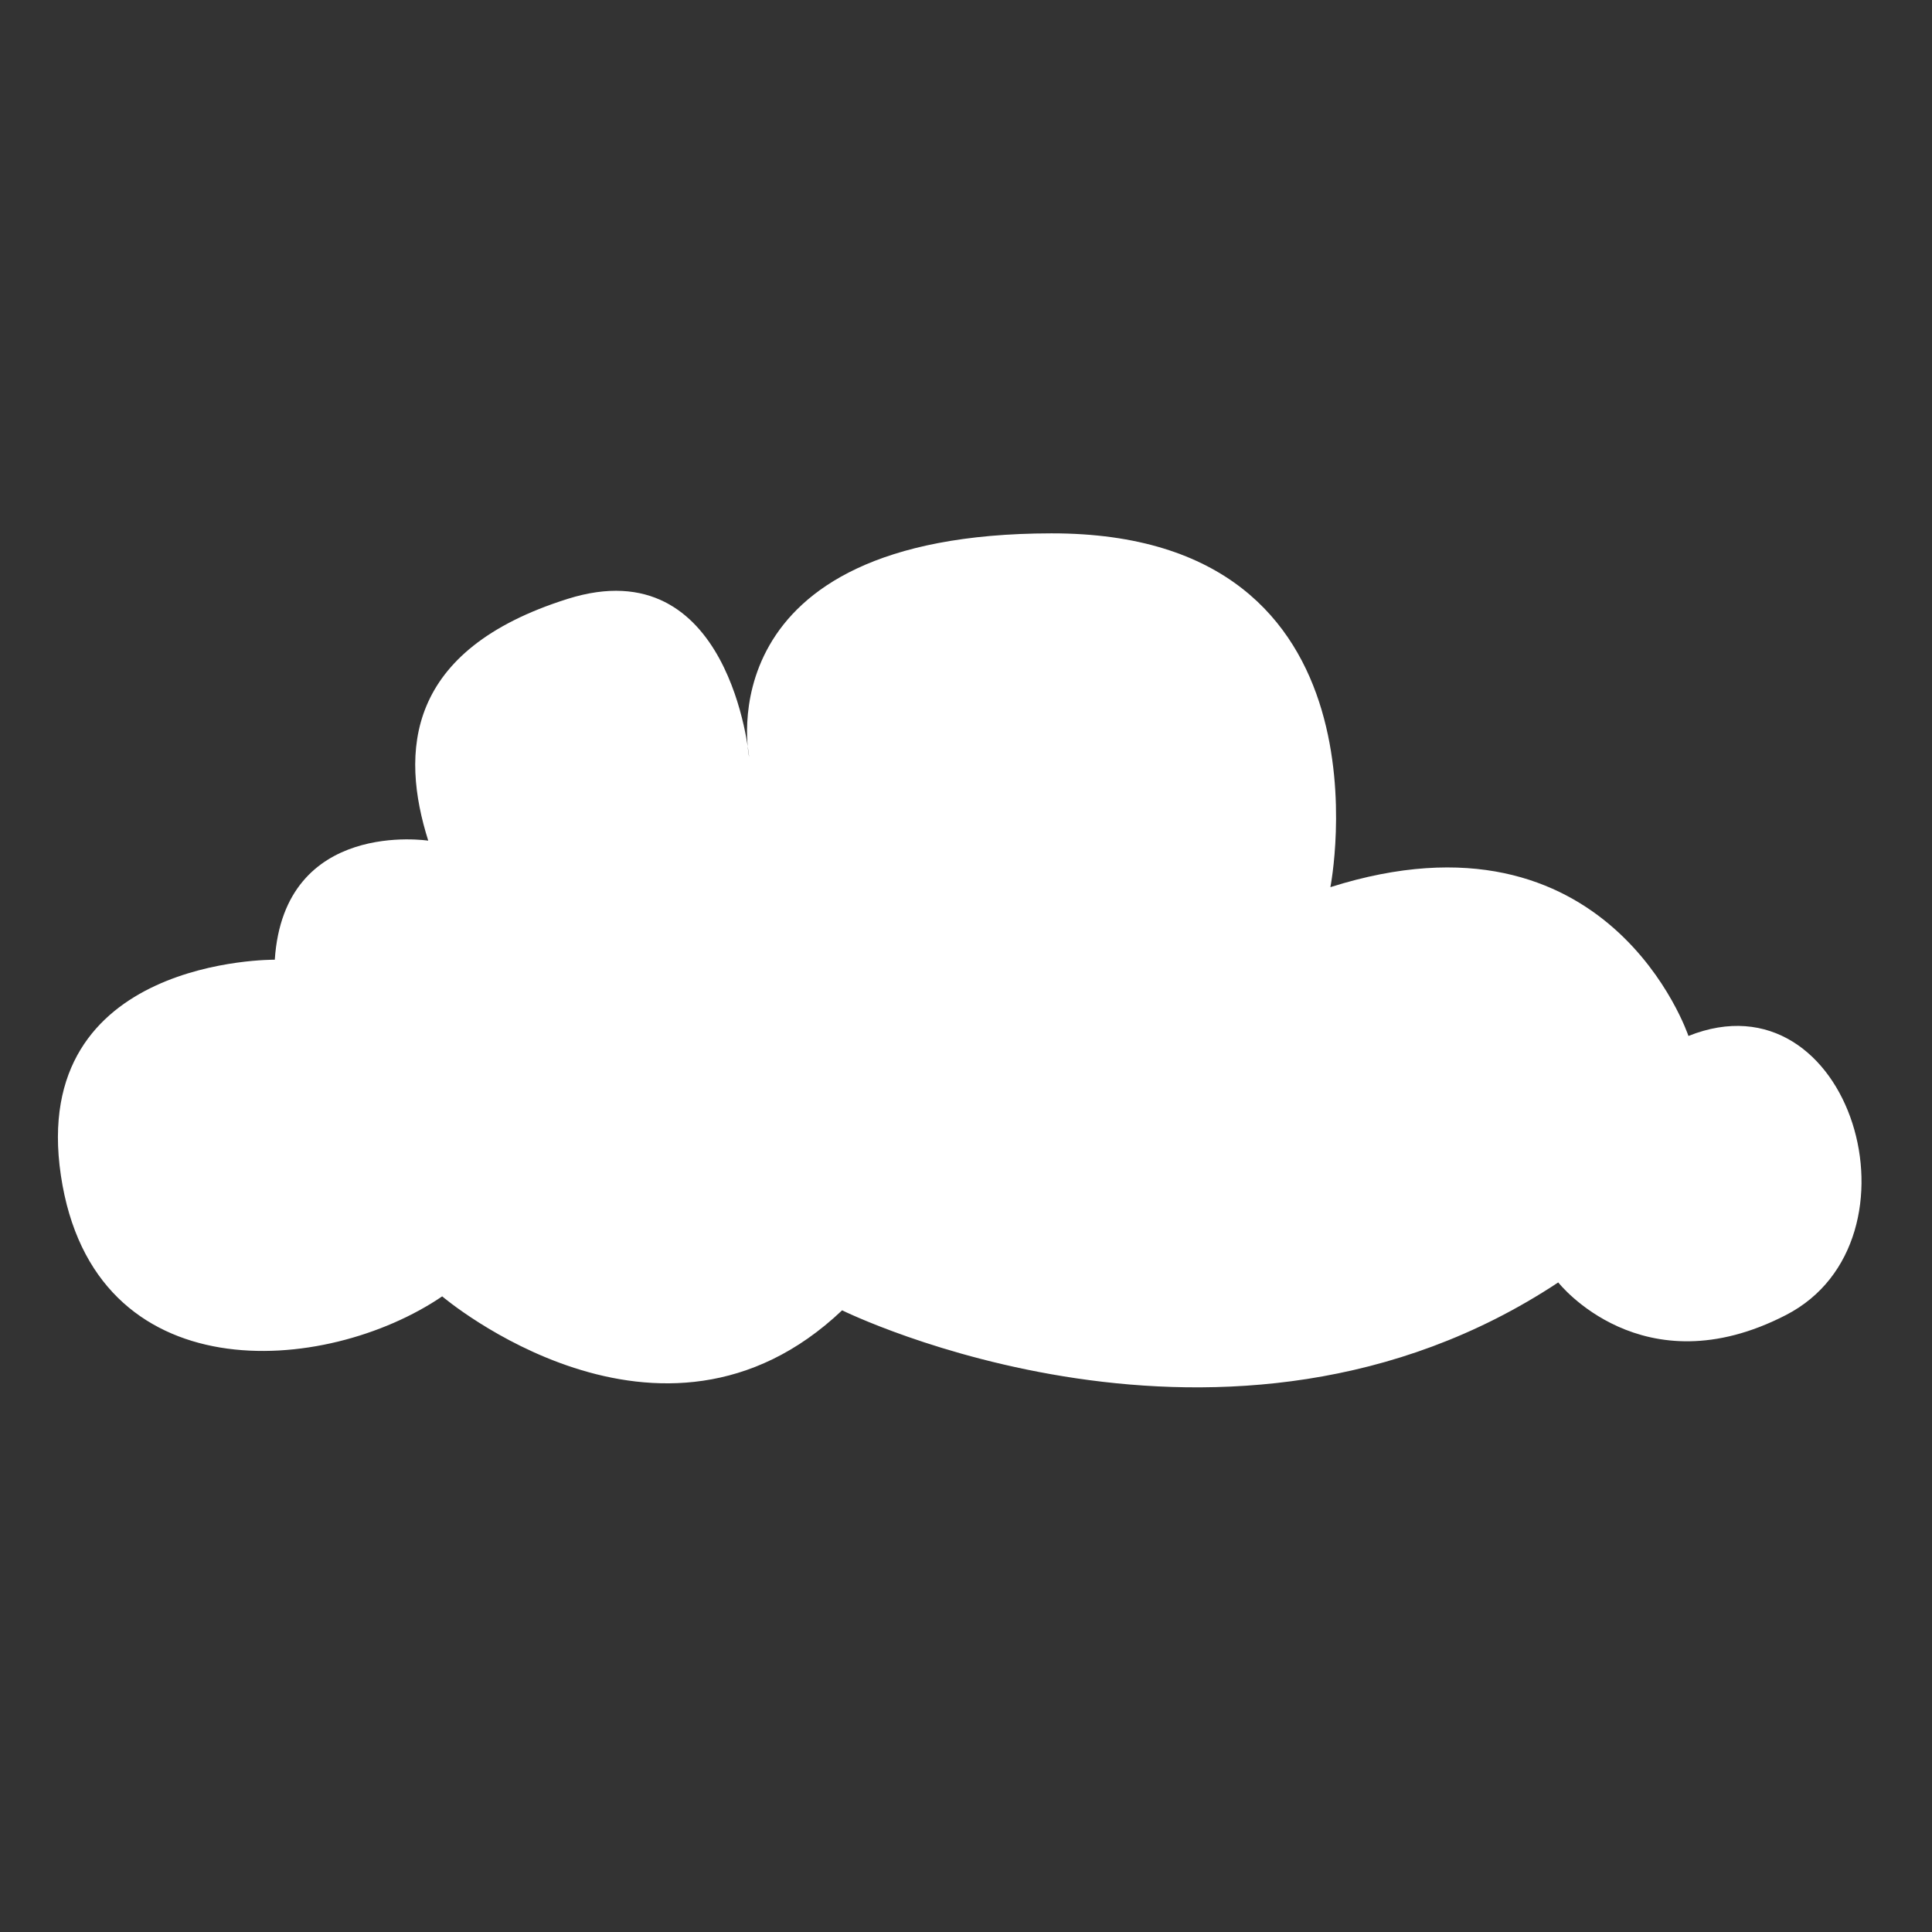 <?xml version="1.0" encoding="UTF-8" standalone="no"?>
<!DOCTYPE svg PUBLIC "-//W3C//DTD SVG 1.1//EN" "http://www.w3.org/Graphics/SVG/1.1/DTD/svg11.dtd">
<svg width="100%" height="100%" viewBox="0 0 167 167" version="1.1" xmlns="http://www.w3.org/2000/svg" xmlns:xlink="http://www.w3.org/1999/xlink" xml:space="preserve" xmlns:serif="http://www.serif.com/" style="fill-rule:evenodd;clip-rule:evenodd;stroke-linejoin:round;stroke-miterlimit:2;">
    <rect x="0" y="0" width="167" height="167" fill="#333333" stroke="none"/>
    <g transform="matrix(1,0,0,1,0,-310)">
        <g id="Prancheta1" transform="matrix(1,0,0,1,0,-0.903)">
            <rect x="0" y="310.903" width="166.06" height="166.06" style="fill:none;"/>
            <g transform="matrix(0.924,0,0,0.924,-294.825,301.449)">
                <path d="M344.781,100.011C344.781,100.011 321.725,99.749 324.77,120.195C327.815,140.641 349.566,138.901 360.441,131.505C360.441,131.505 380.887,148.906 397.853,132.81C397.853,132.81 433.959,150.646 464.846,130.2C464.846,130.2 472.676,140.206 486.161,133.245C499.647,126.285 492.252,101.054 477.026,107.144C477.026,107.144 469.631,84.959 443.53,93.224C443.53,93.224 450.055,60.089 417.429,60.126C384.802,60.162 389.152,81.043 389.152,81.043C389.152,81.043 387.412,61.468 372.187,66.253C356.961,71.038 356.526,80.608 359.136,88.874C359.136,88.874 345.651,86.787 344.781,100.011Z" style="fill:white;"/>
            </g>
        </g>
    </g>
</svg>
